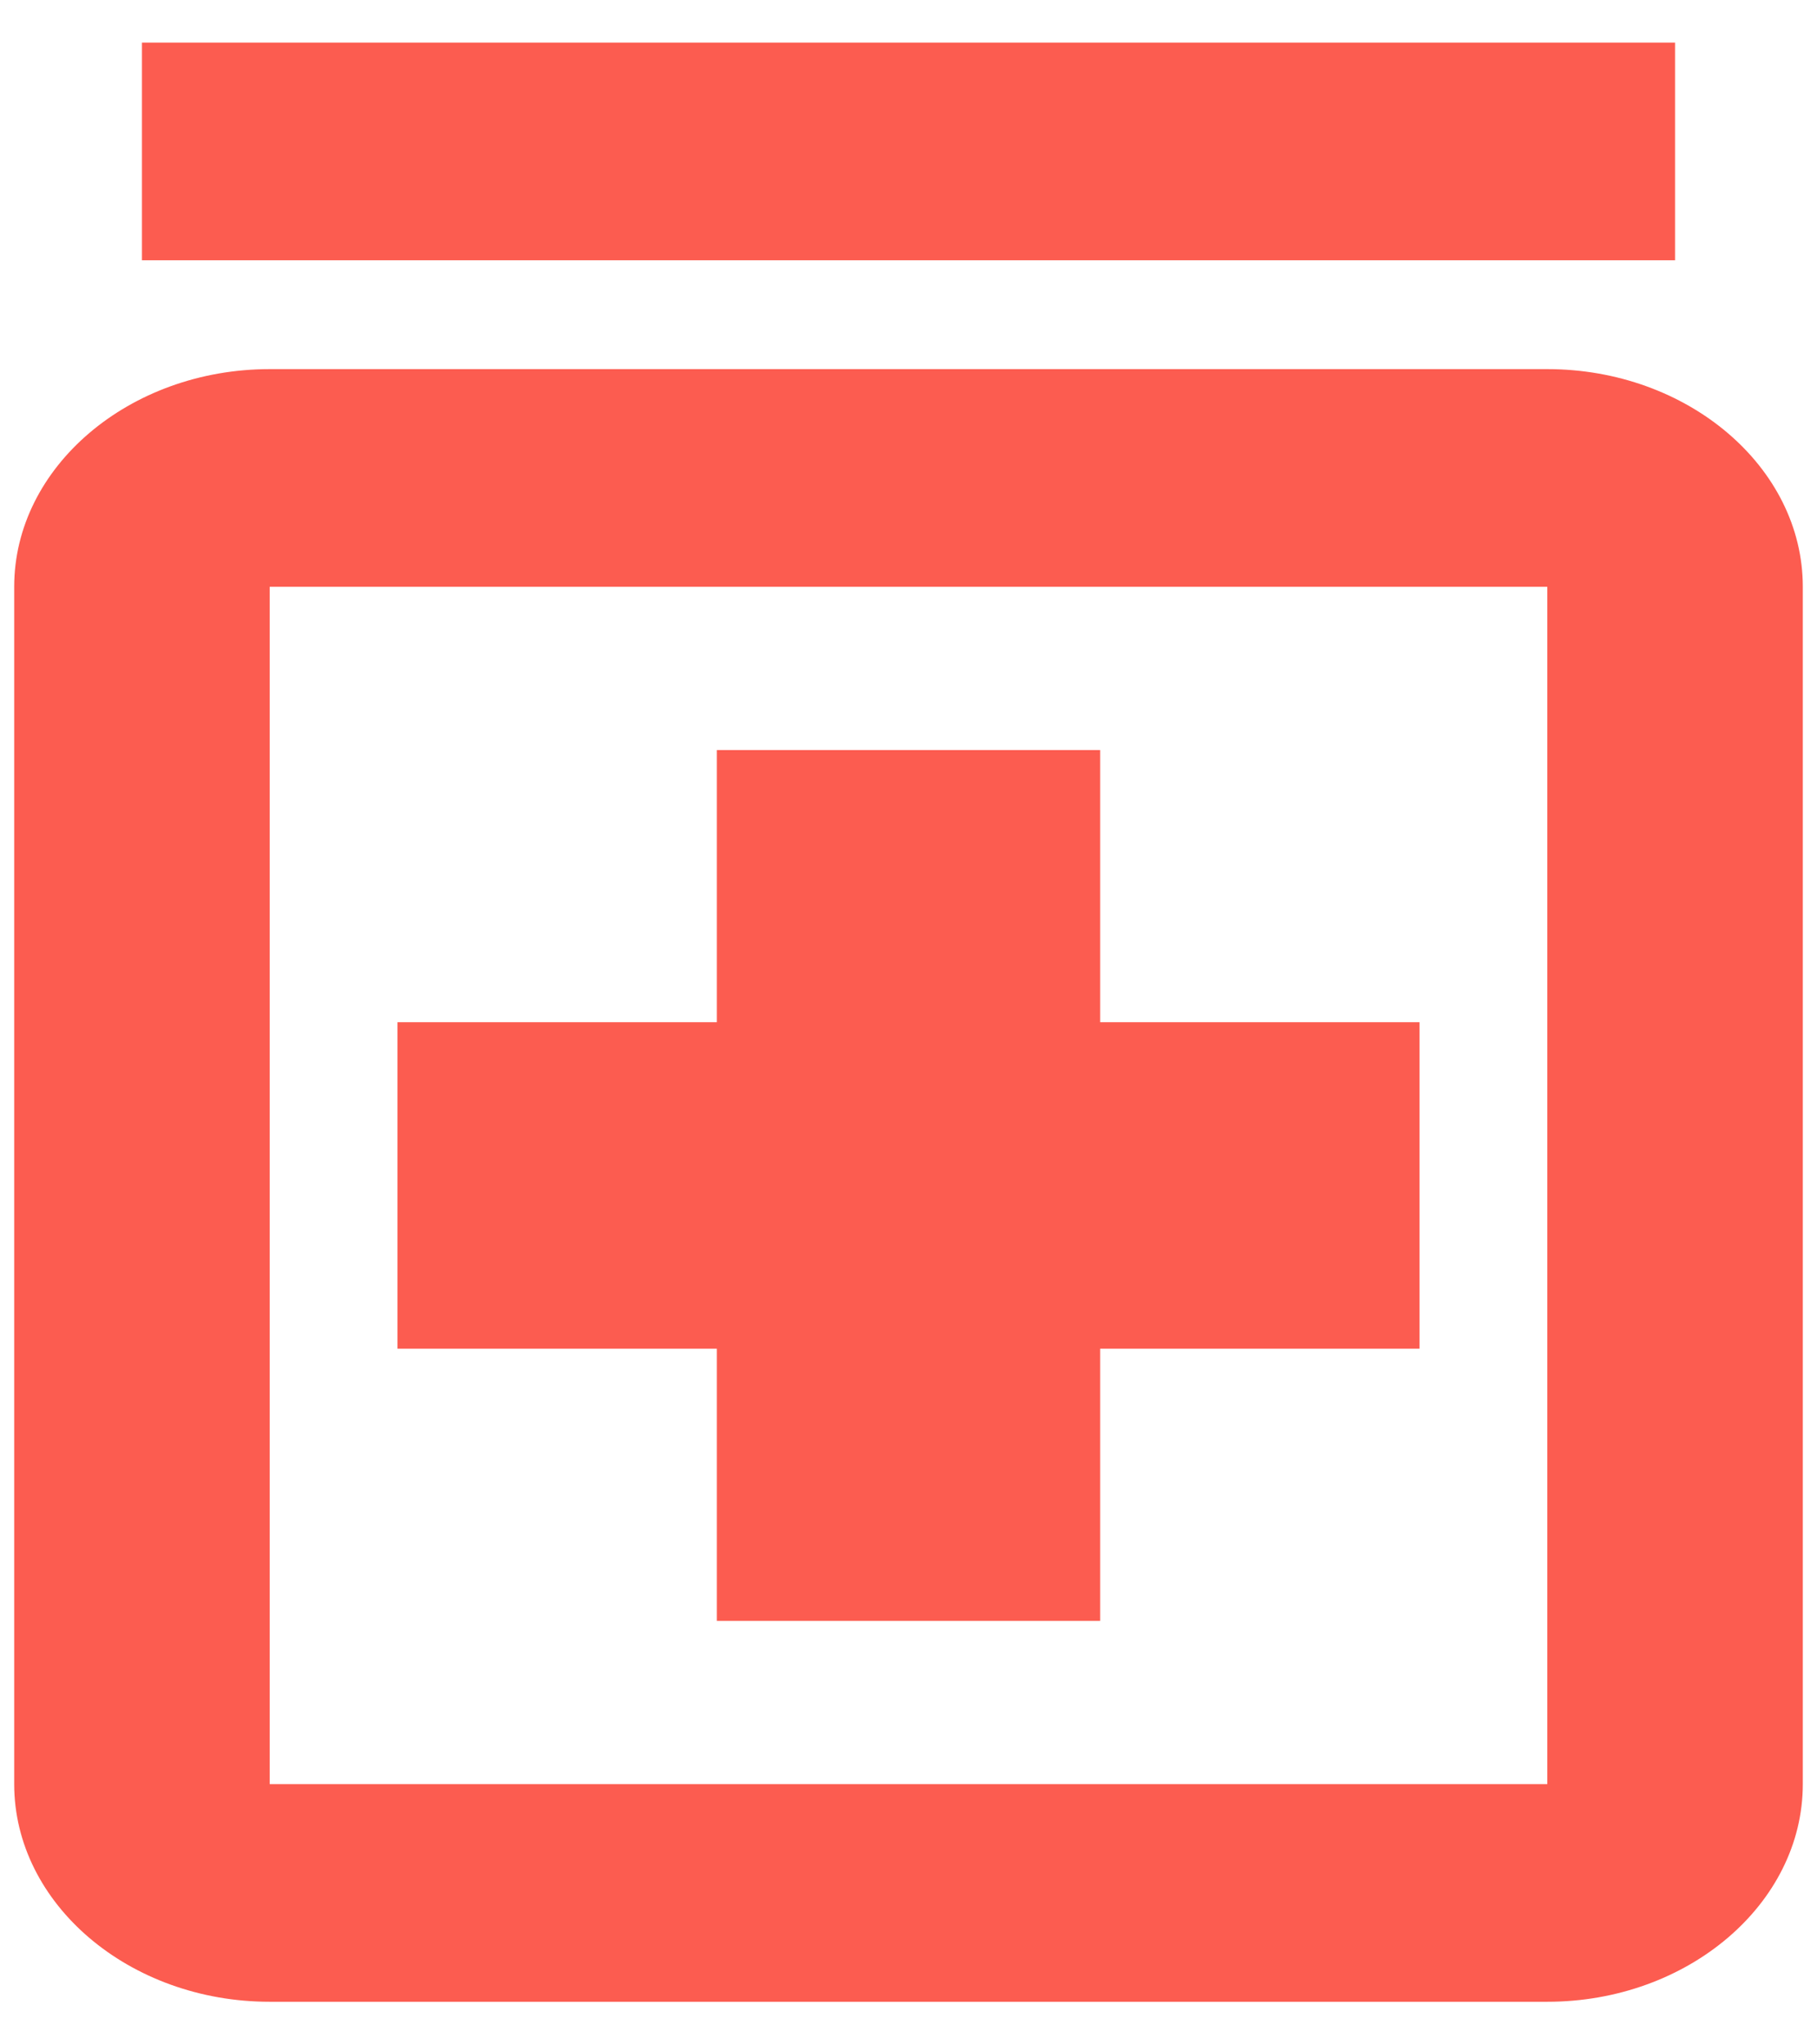 <svg width="32" height="36" viewBox="0 0 32 36" fill="none" xmlns="http://www.w3.org/2000/svg">
<path d="M12.625 23.75H7V18H12.625V13.208H19.375V18H25V23.75H19.375V28.542H12.625V23.75ZM31.75 10.333V31.417C31.75 33.525 29.725 35.25 27.25 35.25H4.75C2.275 35.25 0.25 33.525 0.25 31.417V10.333C0.25 8.225 2.275 6.5 4.75 6.5H27.25C29.725 6.5 31.75 8.225 31.75 10.333ZM27.25 10.333H4.75V31.417H27.25V10.333ZM29.5 0.75H2.5V4.583H29.5V0.75Z" fill="#FC5C50"/>
</svg>

